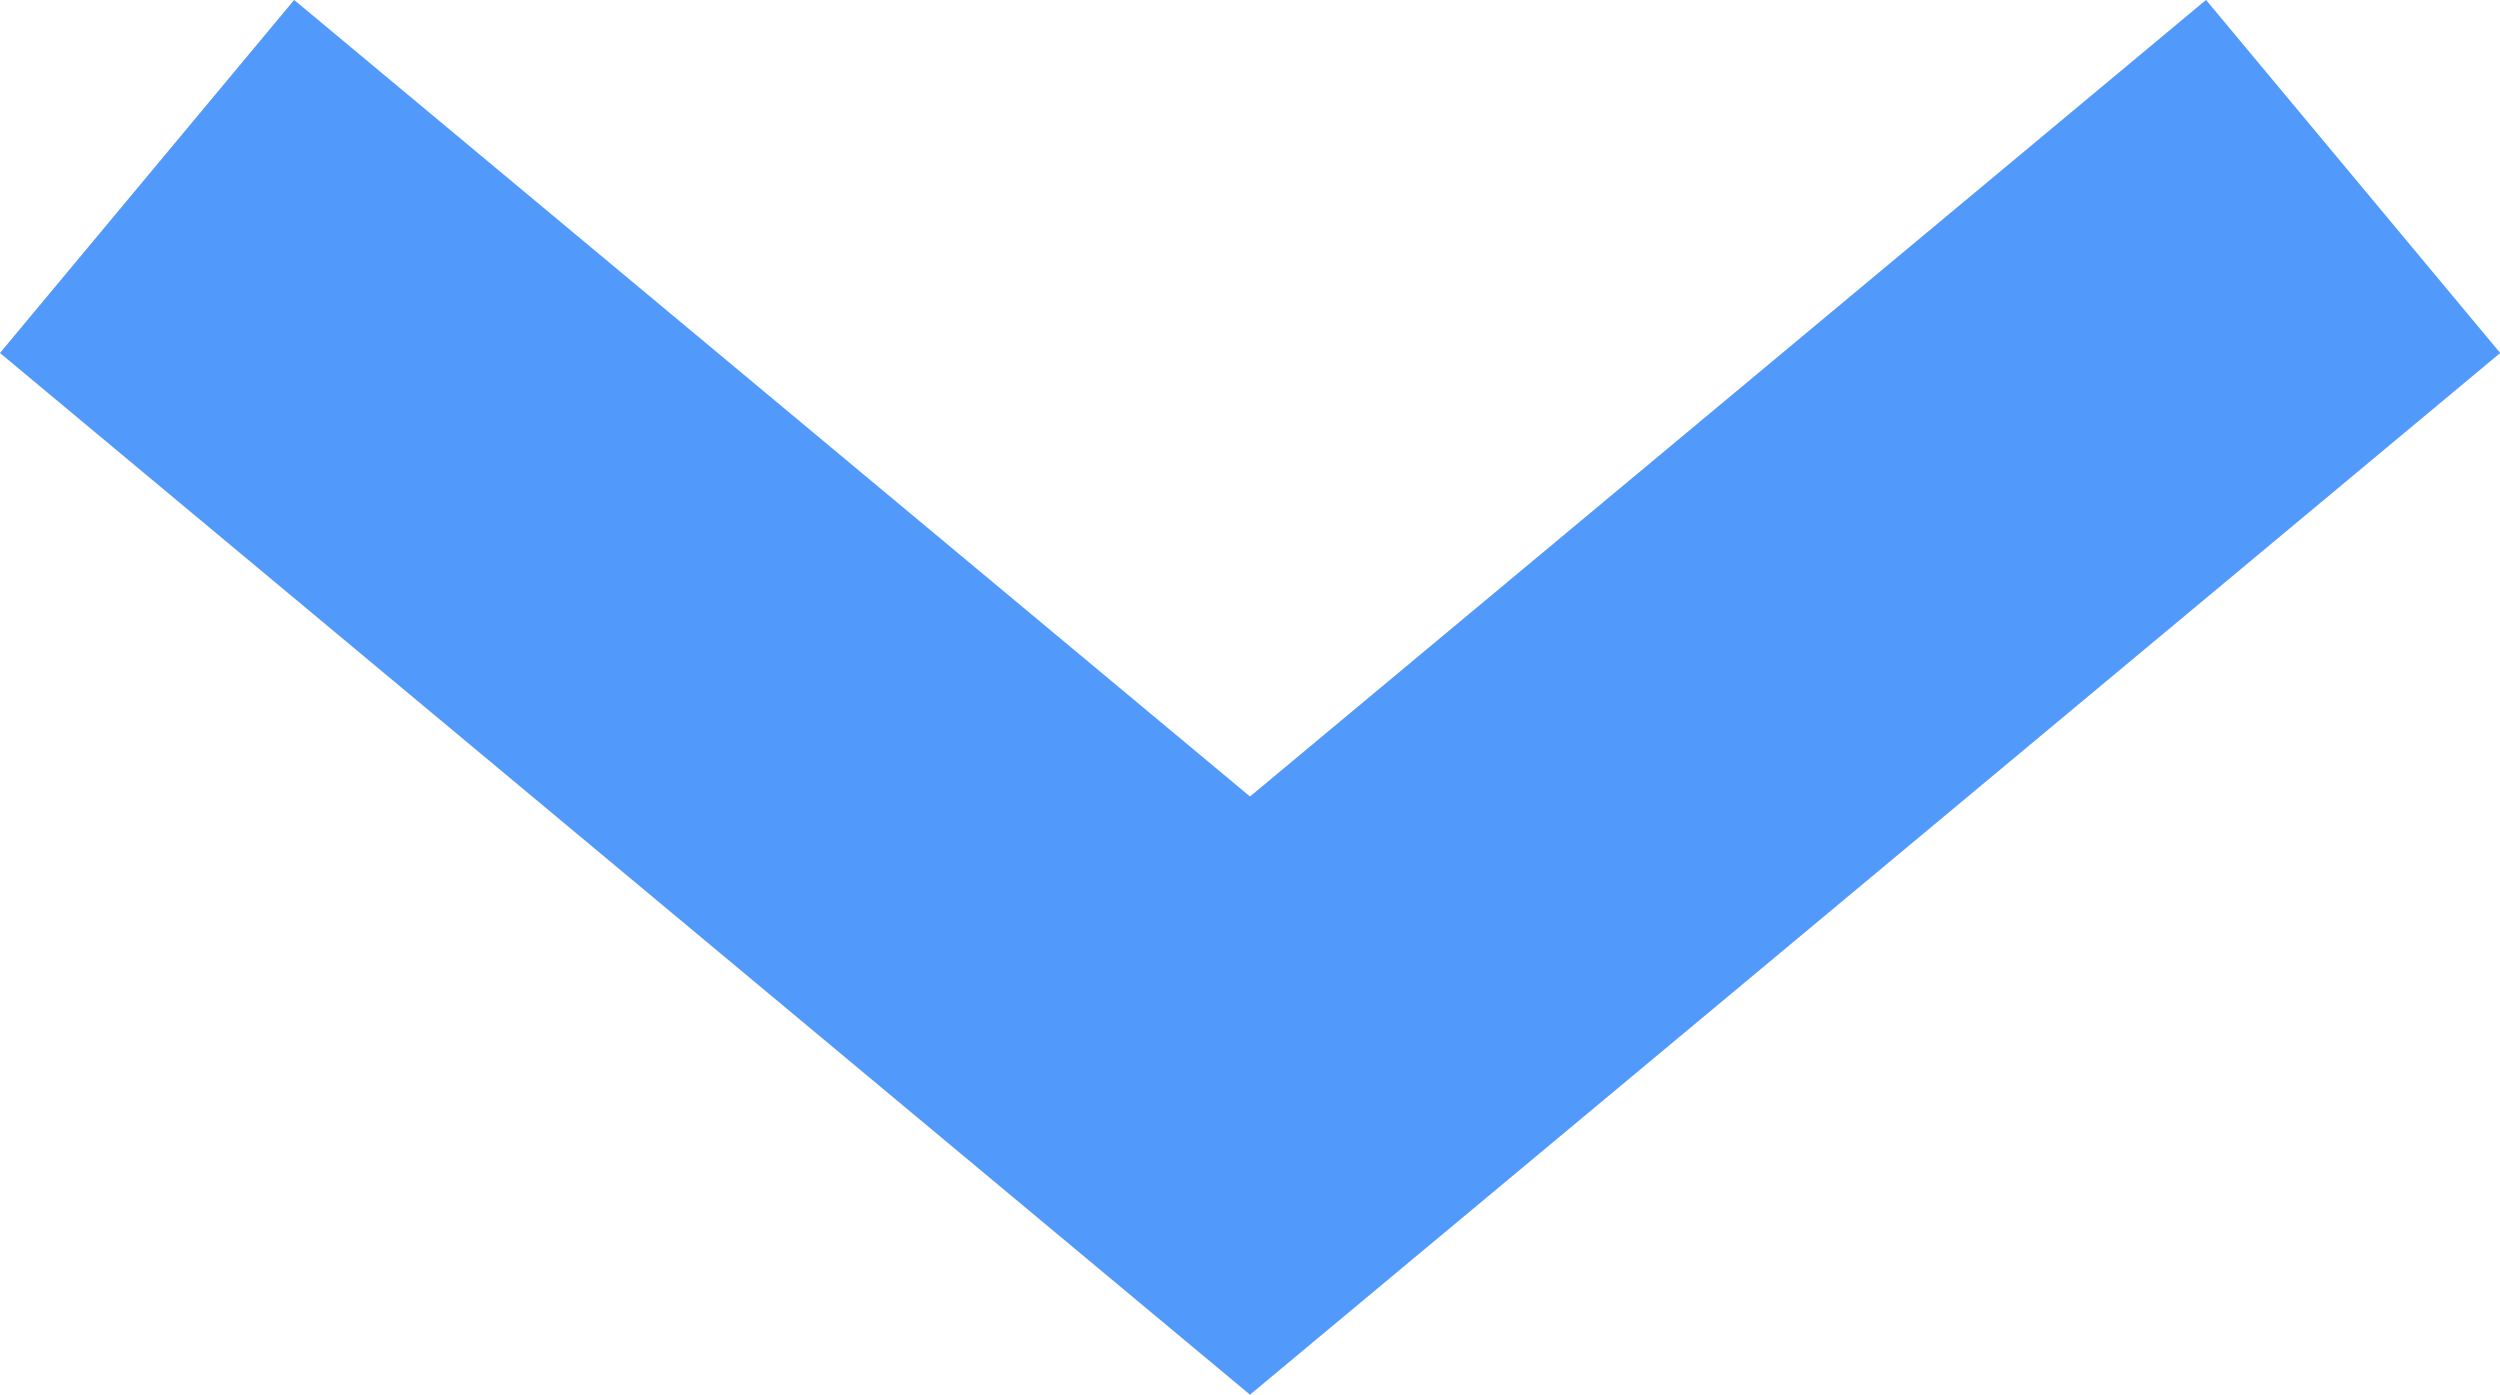 <?xml version="1.0" encoding="utf-8"?>
<!-- Generator: Adobe Illustrator 16.0.0, SVG Export Plug-In . SVG Version: 6.00 Build 0)  -->
<!DOCTYPE svg PUBLIC "-//W3C//DTD SVG 1.1//EN" "http://www.w3.org/Graphics/SVG/1.1/DTD/svg11.dtd">
<svg version="1.1" id="Слой_1" xmlns="http://www.w3.org/2000/svg" xmlns:xlink="http://www.w3.org/1999/xlink" x="0px" y="0px"
	 width="13.6px" height="7.587px" viewBox="0 0 13.6 7.587" enable-background="new 0 0 13.6 7.587" xml:space="preserve">
<g>
	<defs>
		<rect id="SVGID_1_" width="13.6" height="7.587"/>
	</defs>
	<clipPath id="SVGID_2_">
		<use xlink:href="#SVGID_1_"  overflow="visible"/>
	</clipPath>
	<polyline clip-path="url(#SVGID_2_)" fill="none" stroke="#5299FC" stroke-width="2.5" stroke-miterlimit="10" points="0.8,0.96 
		6.8,5.96 12.801,0.96 	"/>
</g>
</svg>
